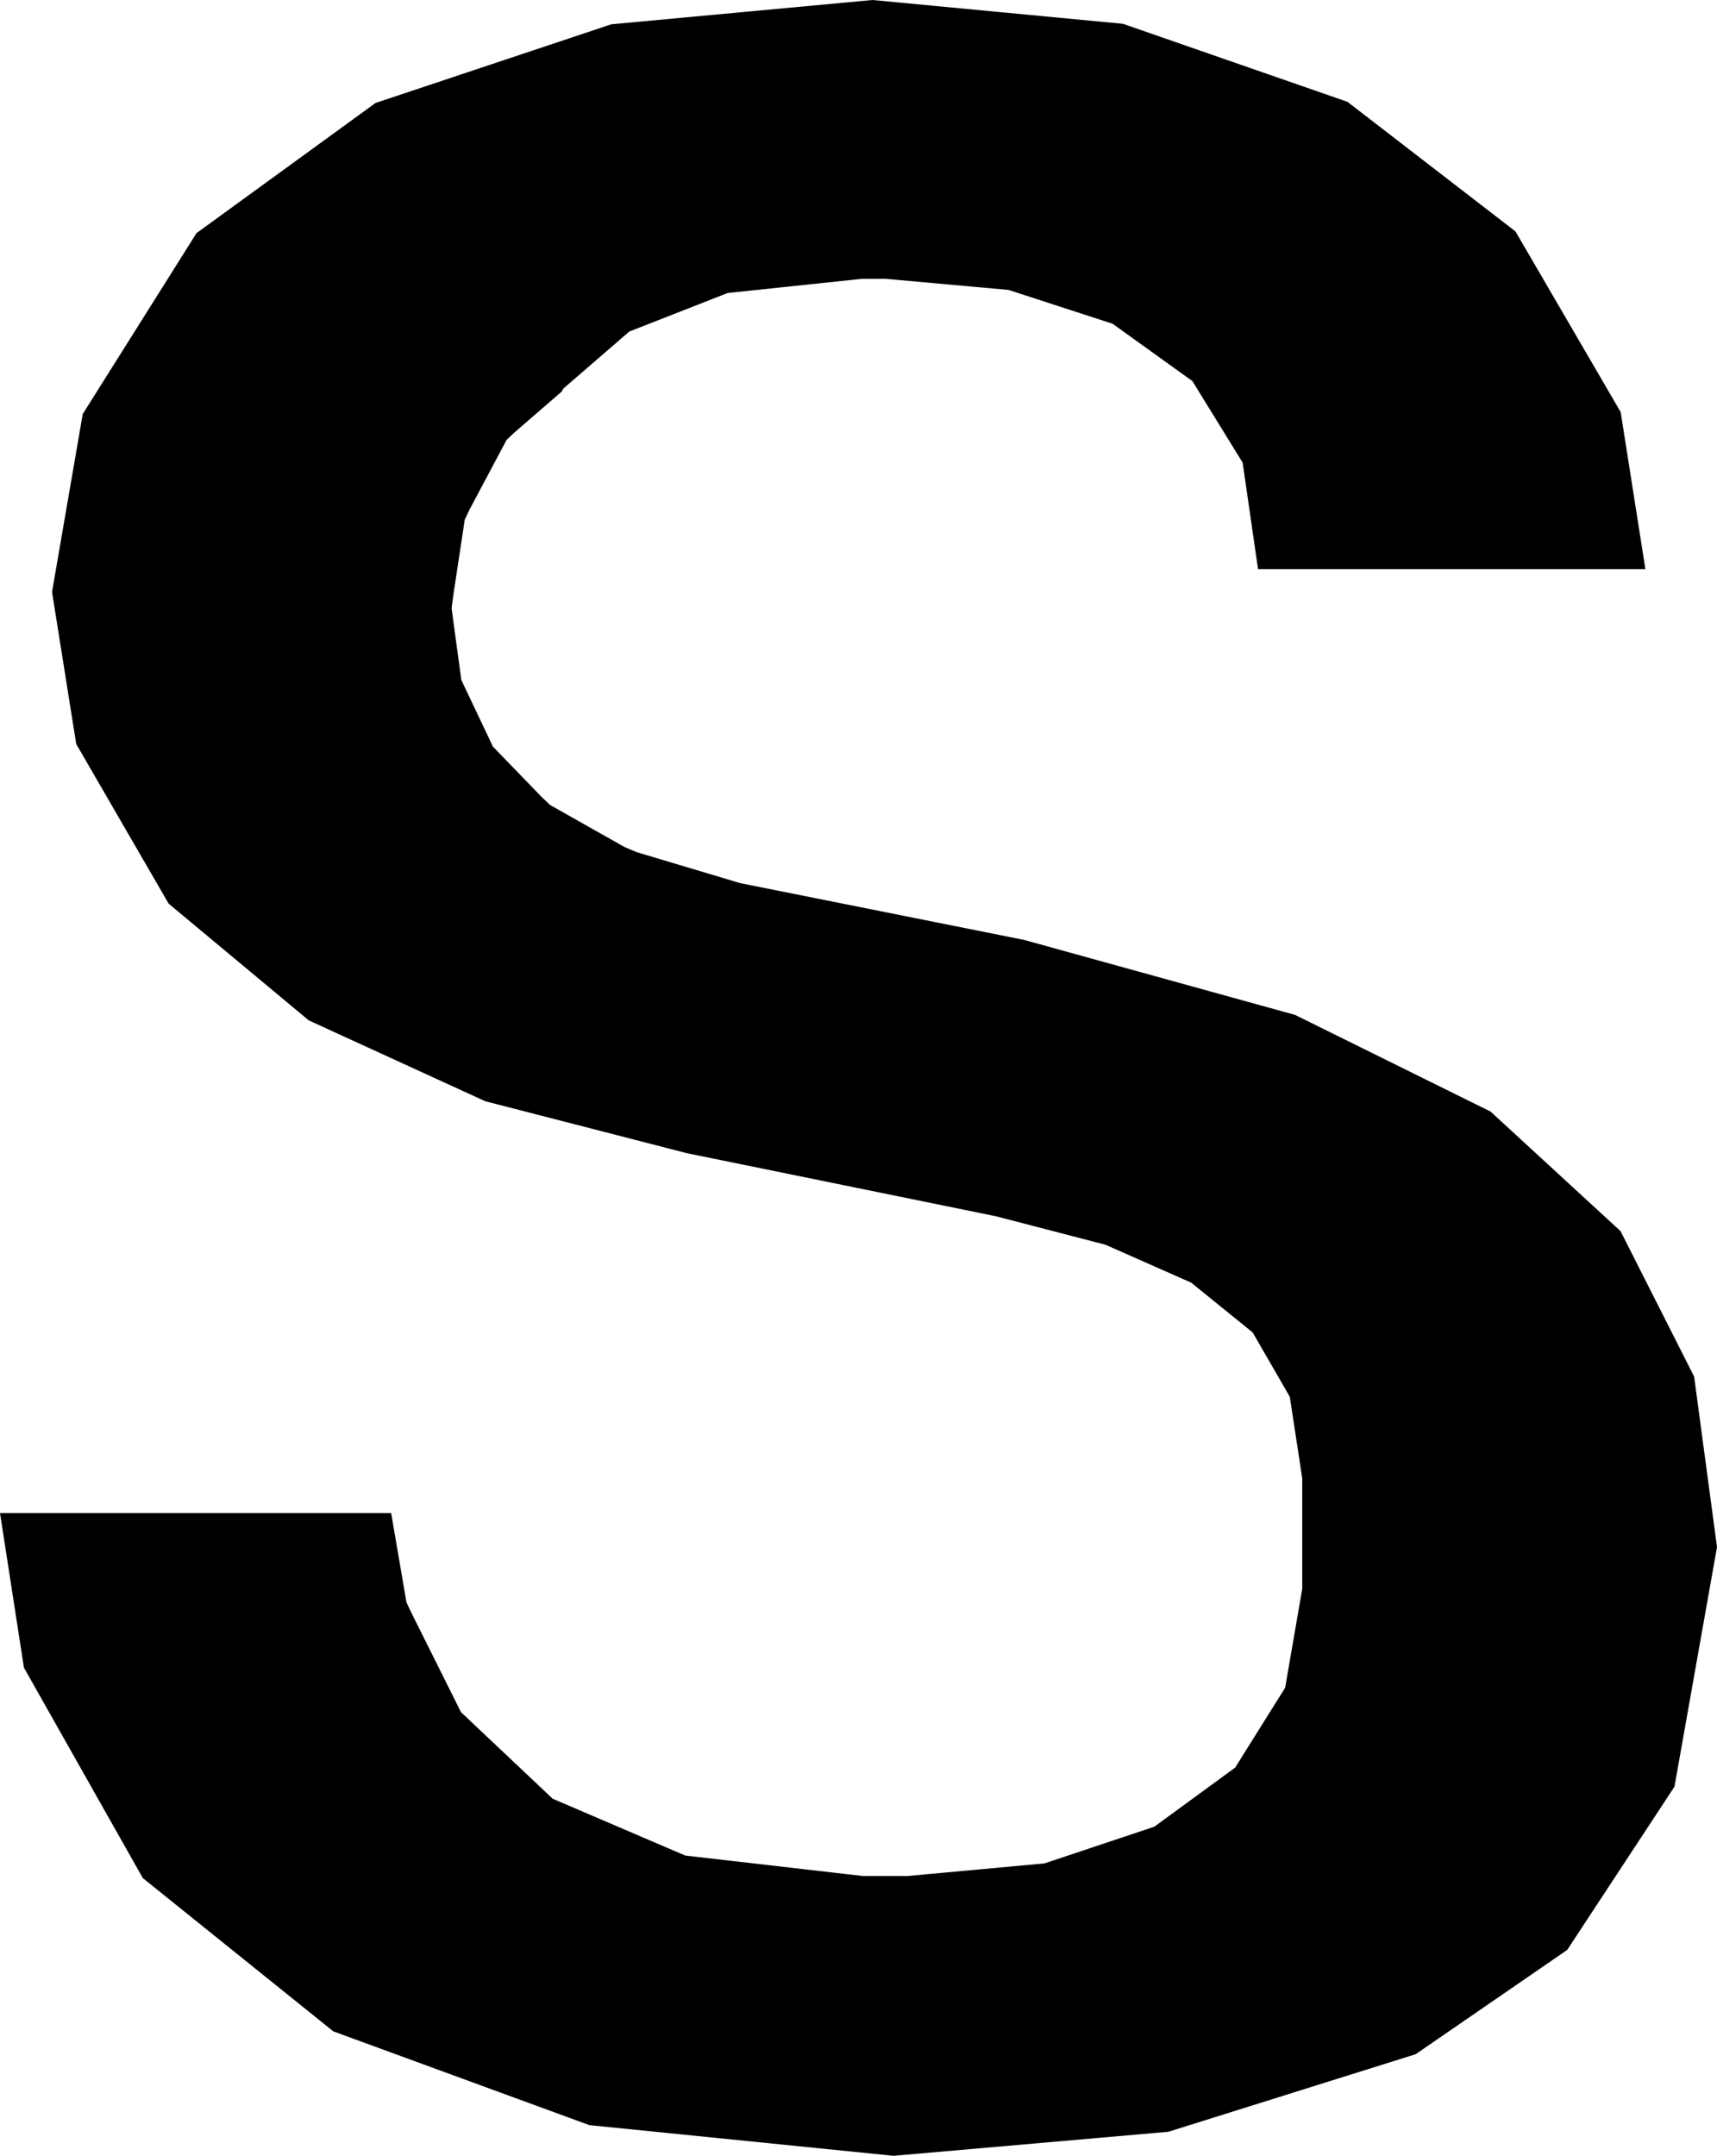 <svg xmlns="http://www.w3.org/2000/svg" viewBox="2.029 0.303 147.967 185.772">
  <polygon points="55.857,73.298 49.436,69.673 48.725,68.999 44.51,64.643 42.201,59.777 41.786,58.899 41.084,53.746 40.949,52.7 41.084,51.66 42.08,45.086 42.495,44.211 45.685,38.212 46.396,37.541 50.441,34.042 50.575,33.789 56.259,28.873 64.737,25.551 76.309,24.33 78.349,24.33 88.946,25.287 97.911,28.203 104.787,33.143 109.117,40.171 110.445,49.354 143.826,49.354 141.696,35.815 132.627,20.243 118.151,9.078 98.801,2.353 77.22,0.303 54.711,2.396 34.396,9.174 18.964,20.391 9.159,35.982 6.513,51.315 8.597,64.414 16.561,78.171 28.638,88.233 43.848,95.2 61.213,99.674 87.869,105.114 97.297,107.566 104.676,110.828 109.979,115.121 113.18,120.668 114.253,127.69 114.253,137.21 112.78,145.738 108.473,152.62 101.504,157.714 92.04,160.876 80.253,161.962 76.404,161.962 75.055,161.81 61.098,160.202 60.076,159.77 49.657,155.303 42.464,148.512 41.753,147.838 37.471,139.258 37.056,138.379 35.737,130.682 2.029,130.682 2.029,130.682 4.091,144.008 14.335,162.14 30.755,175.351 52.816,183.43 79.033,186.074 102.715,184.003 124.028,177.318 137.086,168.333 146.331,154.264 149.996,133.614 148.025,118.927 141.685,106.394 130.483,96.09 113.632,87.758 90.287,81.298 65.807,76.402 56.879,73.73" />
</svg>
